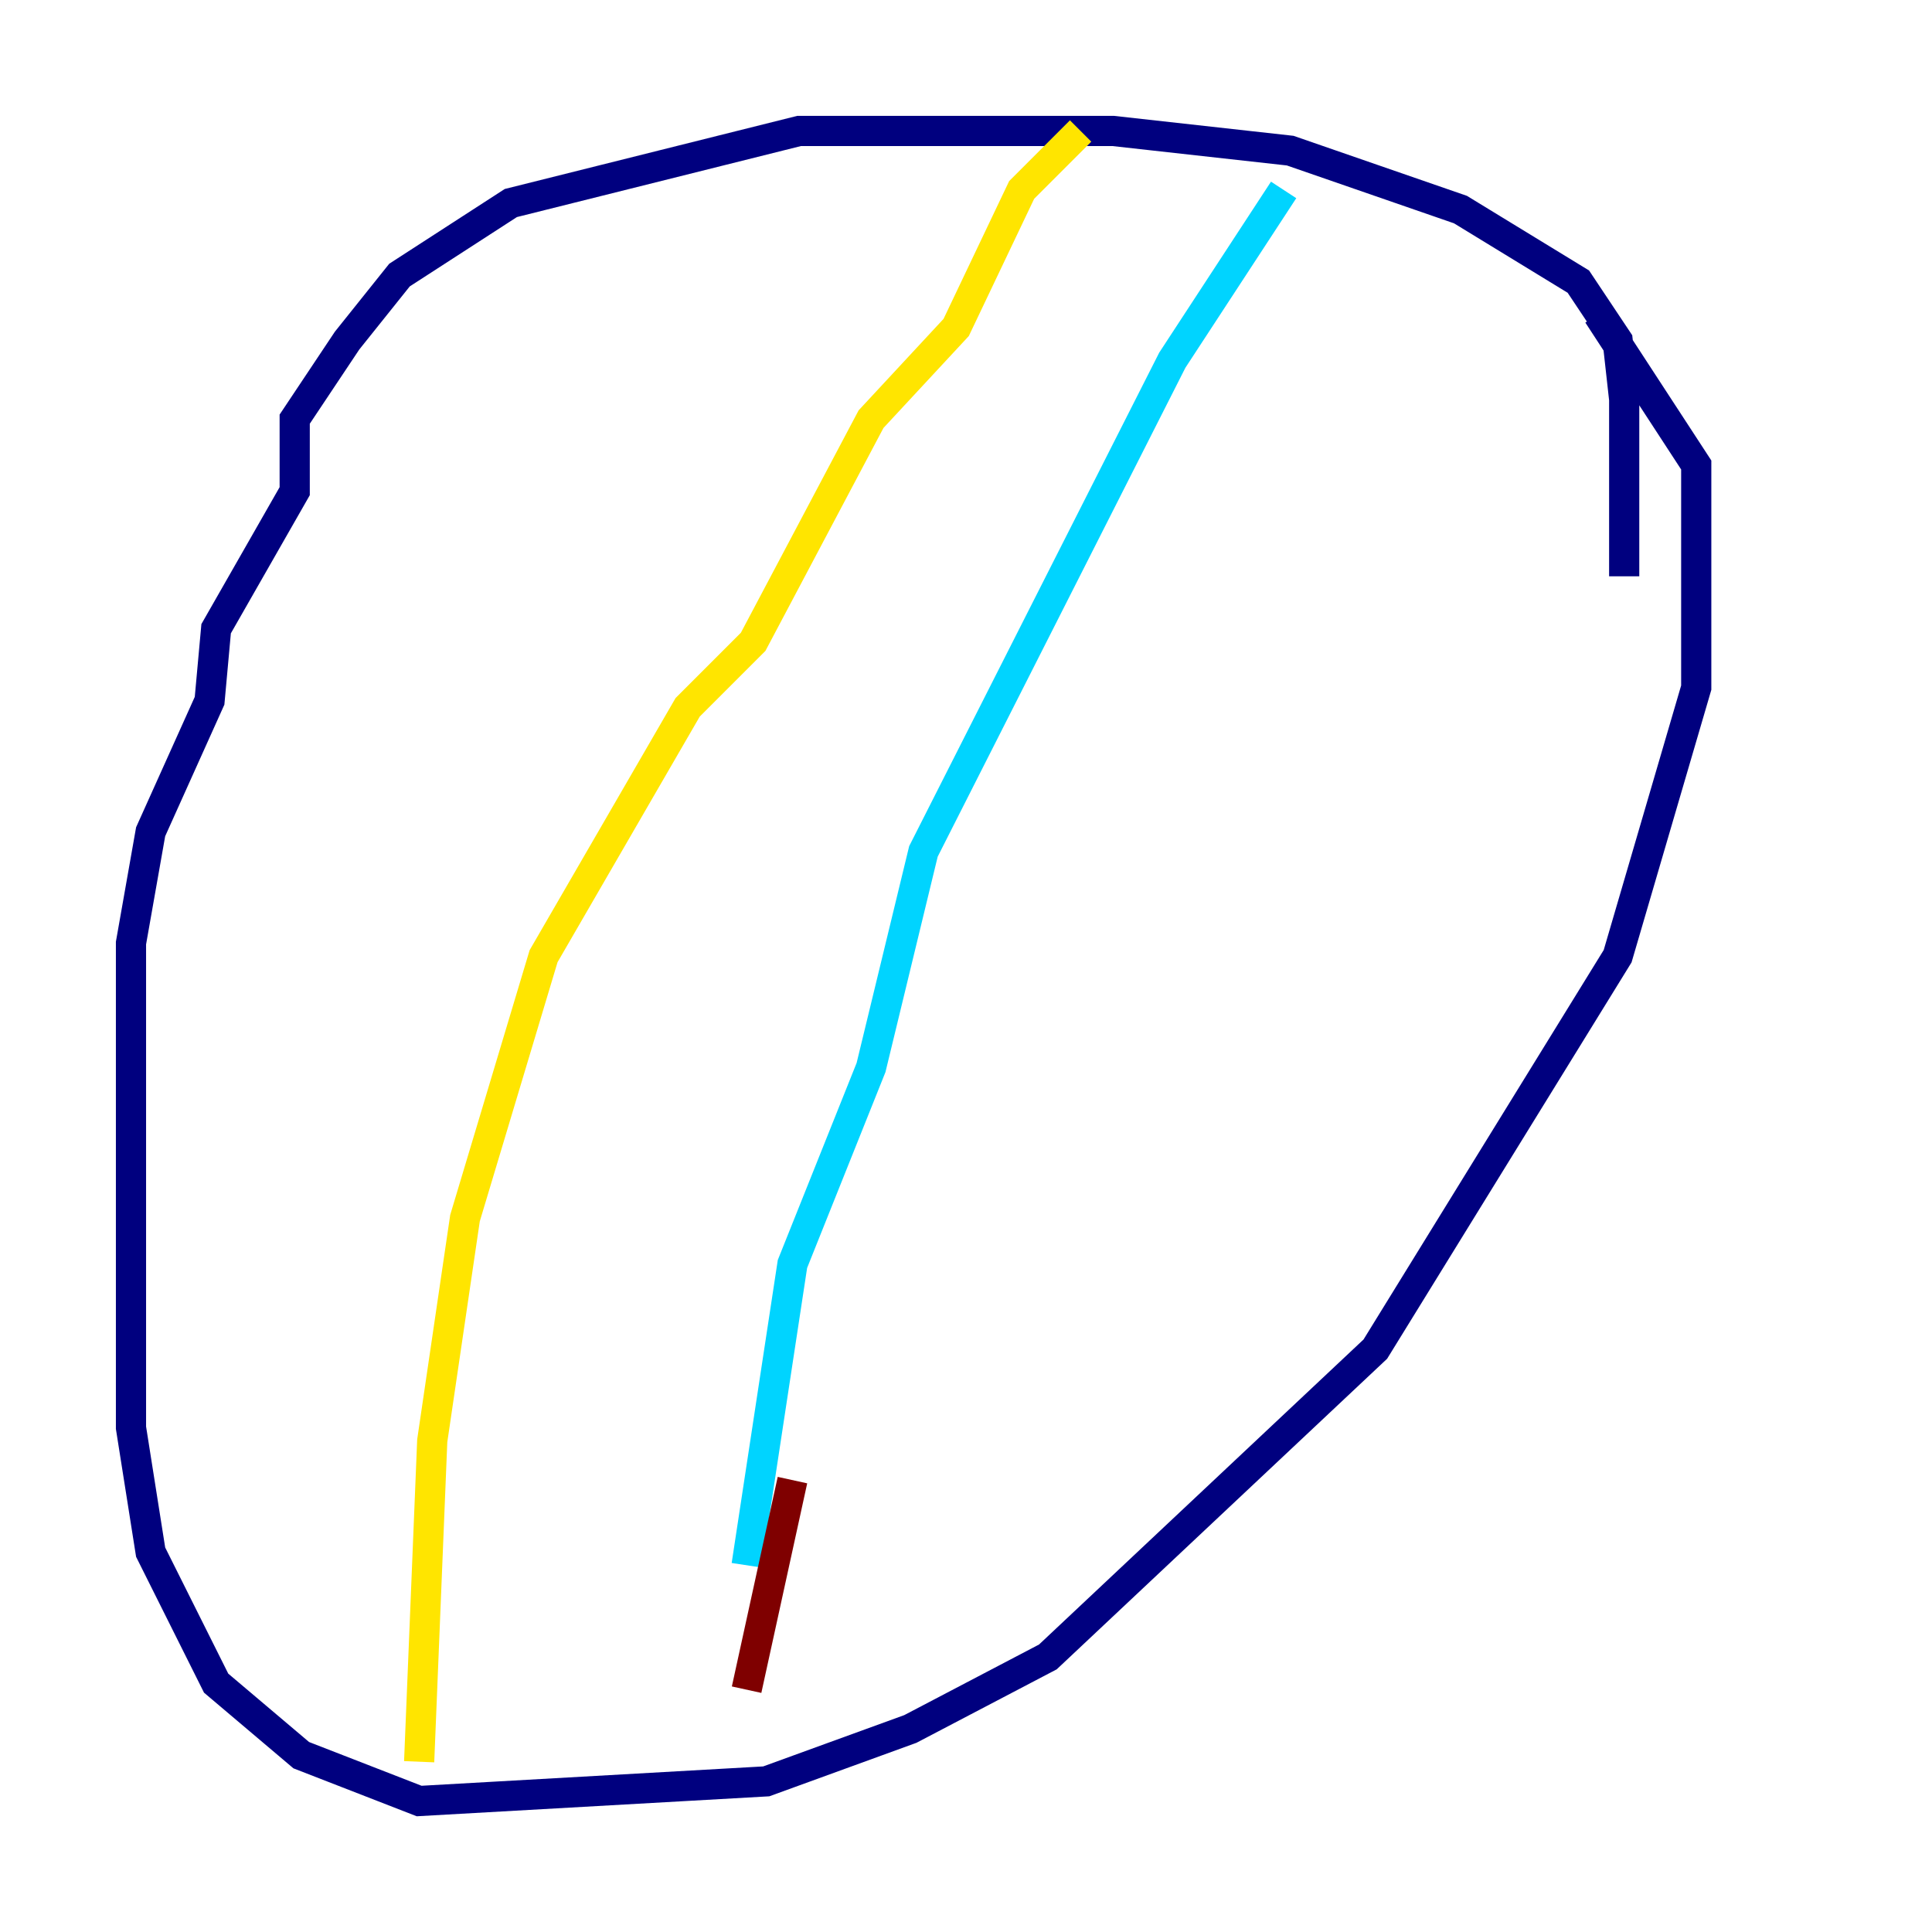 <?xml version="1.0" encoding="utf-8" ?>
<svg baseProfile="tiny" height="128" version="1.2" viewBox="0,0,128,128" width="128" xmlns="http://www.w3.org/2000/svg" xmlns:ev="http://www.w3.org/2001/xml-events" xmlns:xlink="http://www.w3.org/1999/xlink"><defs /><polyline fill="none" points="107.607,38.183 107.607,26.468 107.173,22.563 104.57,18.658 96.759,13.885 85.478,9.98 73.763,8.678 52.936,8.678 33.844,13.451 26.468,18.224 22.997,22.563 19.525,27.77 19.525,32.542 14.319,41.654 13.885,46.427 9.98,55.105 8.678,62.481 8.678,94.59 9.98,102.834 14.319,111.512 19.959,116.285 27.77,119.322 50.766,118.02 60.312,114.549 69.424,109.776 91.119,89.383 107.173,63.349 112.38,45.559 112.38,30.807 105.871,20.827" stroke="#00007f" stroke-width="2" /><polyline fill="none" points="85.044,12.583 77.668,23.864 61.18,56.407 57.709,70.725 52.502,83.742 49.464,103.702" stroke="#00d4ff" stroke-width="2" /><polyline fill="none" points="71.593,8.678 67.688,12.583 63.349,21.695 57.709,27.77 49.898,42.522 45.559,46.861 36.014,63.349 30.807,80.705 28.637,95.458 27.77,116.719" stroke="#ffe500" stroke-width="2" /><polyline fill="none" points="52.502,98.061 49.464,111.946" stroke="#7f0000" stroke-width="2" /></svg>